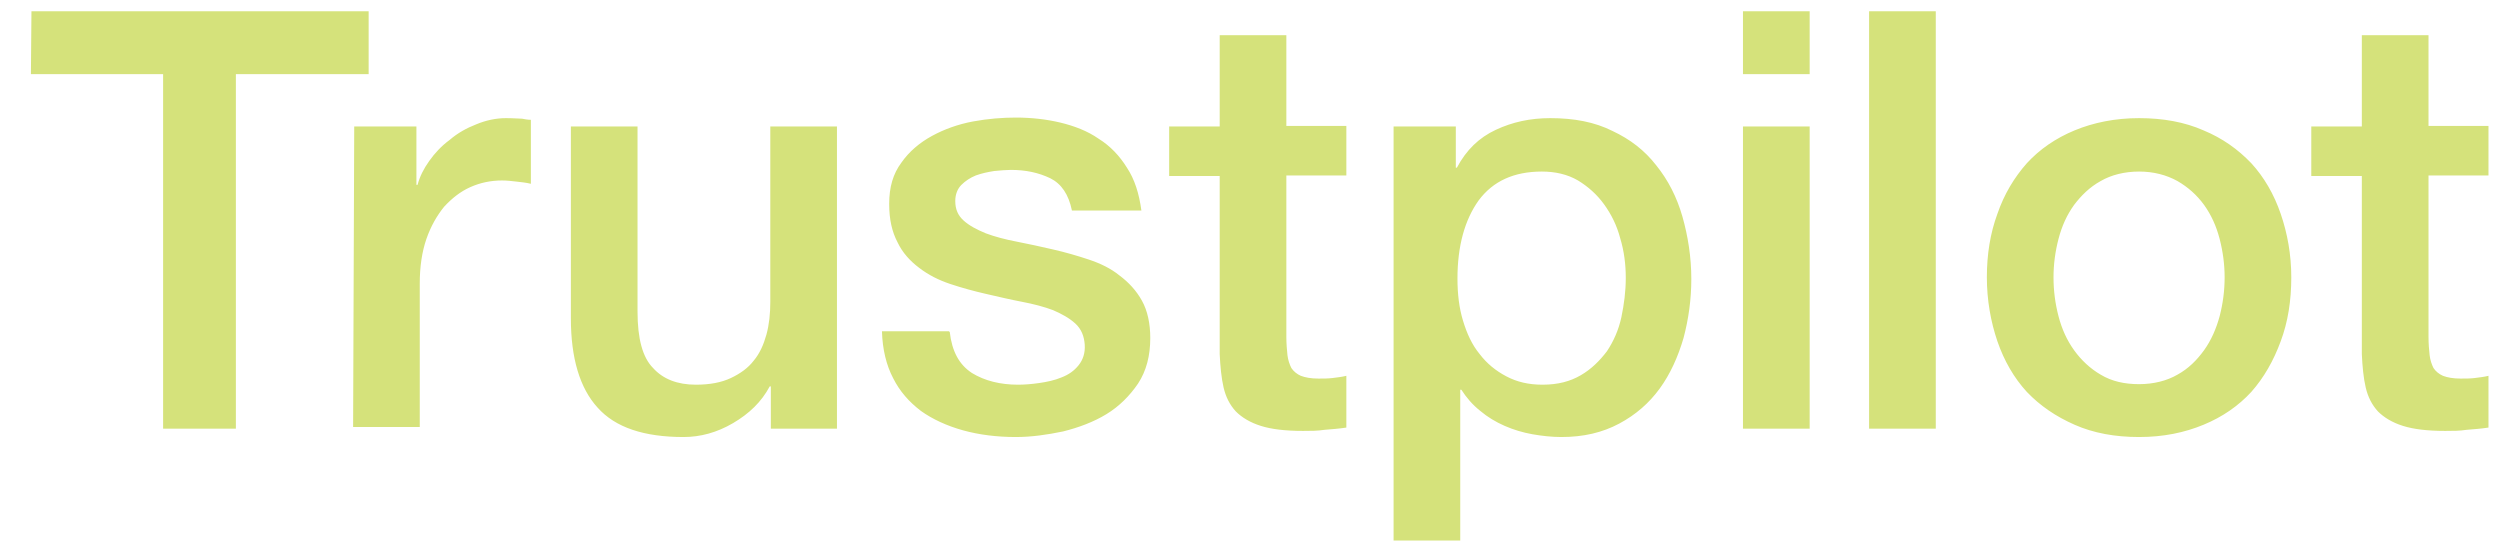 <svg width="74" height="16" viewBox="0 0 74 16" fill="none" xmlns="http://www.w3.org/2000/svg">
<path d="M0.931 0.334H10.912V2.195H6.982V12.689H4.828V2.195H0.915L0.931 0.334ZM10.485 3.744H12.326V5.473H12.359C12.425 5.226 12.54 4.996 12.705 4.765C12.869 4.534 13.066 4.32 13.313 4.139C13.543 3.941 13.806 3.793 14.102 3.678C14.382 3.562 14.678 3.497 14.974 3.497C15.204 3.497 15.368 3.513 15.451 3.513C15.533 3.53 15.631 3.546 15.714 3.546V5.44C15.582 5.407 15.434 5.391 15.286 5.375C15.138 5.358 15.007 5.342 14.859 5.342C14.53 5.342 14.217 5.407 13.921 5.539C13.625 5.671 13.379 5.869 13.149 6.116C12.935 6.379 12.754 6.692 12.622 7.071C12.491 7.45 12.425 7.895 12.425 8.389V12.639H10.452L10.485 3.744ZM24.757 12.689H22.817V11.437H22.784C22.538 11.898 22.176 12.244 21.699 12.524C21.222 12.804 20.729 12.936 20.235 12.936C19.068 12.936 18.213 12.656 17.687 12.063C17.161 11.486 16.898 10.597 16.898 9.427V3.744H18.871V9.229C18.871 10.02 19.019 10.58 19.331 10.893C19.627 11.223 20.055 11.387 20.597 11.387C21.008 11.387 21.354 11.322 21.633 11.19C21.913 11.058 22.143 10.893 22.307 10.679C22.488 10.465 22.603 10.201 22.686 9.905C22.768 9.608 22.801 9.279 22.801 8.933V3.744H24.774V12.689H24.757ZM28.112 9.822C28.177 10.399 28.391 10.794 28.77 11.041C29.148 11.272 29.608 11.387 30.134 11.387C30.315 11.387 30.529 11.371 30.759 11.338C30.989 11.305 31.22 11.256 31.417 11.173C31.631 11.091 31.795 10.976 31.927 10.811C32.058 10.646 32.124 10.448 32.108 10.201C32.091 9.954 32.009 9.74 31.828 9.575C31.647 9.411 31.433 9.295 31.17 9.18C30.907 9.081 30.595 8.999 30.249 8.933C29.904 8.867 29.559 8.785 29.197 8.702C28.835 8.62 28.474 8.521 28.128 8.406C27.783 8.29 27.487 8.142 27.207 7.928C26.944 7.73 26.714 7.483 26.566 7.17C26.402 6.857 26.32 6.495 26.32 6.034C26.32 5.539 26.435 5.144 26.681 4.814C26.911 4.485 27.224 4.221 27.586 4.024C27.947 3.826 28.358 3.678 28.802 3.595C29.246 3.513 29.674 3.48 30.069 3.48C30.529 3.48 30.973 3.53 31.384 3.628C31.795 3.727 32.19 3.876 32.519 4.106C32.864 4.32 33.143 4.617 33.357 4.963C33.587 5.309 33.719 5.737 33.785 6.231H31.729C31.631 5.753 31.417 5.44 31.088 5.276C30.743 5.111 30.364 5.029 29.921 5.029C29.789 5.029 29.608 5.045 29.427 5.062C29.23 5.094 29.066 5.128 28.885 5.193C28.72 5.259 28.572 5.358 28.457 5.473C28.342 5.589 28.276 5.753 28.276 5.951C28.276 6.198 28.358 6.379 28.523 6.528C28.687 6.676 28.901 6.791 29.181 6.907C29.444 7.005 29.756 7.088 30.101 7.154C30.447 7.22 30.808 7.302 31.17 7.384C31.532 7.467 31.877 7.566 32.223 7.681C32.568 7.796 32.88 7.944 33.143 8.159C33.407 8.356 33.637 8.603 33.801 8.9C33.966 9.196 34.048 9.575 34.048 10.004C34.048 10.531 33.933 10.976 33.686 11.354C33.439 11.717 33.127 12.03 32.749 12.26C32.371 12.491 31.927 12.656 31.466 12.771C30.989 12.87 30.529 12.936 30.069 12.936C29.509 12.936 28.983 12.87 28.506 12.738C28.03 12.606 27.602 12.409 27.257 12.162C26.911 11.898 26.632 11.585 26.435 11.19C26.237 10.811 26.122 10.35 26.106 9.806H28.095V9.822H28.112ZM34.607 3.744H36.103V1.042H38.076V3.727H39.852V5.193H38.076V9.971C38.076 10.185 38.093 10.35 38.109 10.514C38.126 10.662 38.175 10.794 38.224 10.893C38.29 10.992 38.389 11.074 38.504 11.124C38.635 11.173 38.8 11.206 39.03 11.206C39.162 11.206 39.31 11.206 39.441 11.19C39.573 11.173 39.721 11.157 39.852 11.124V12.656C39.639 12.689 39.425 12.705 39.211 12.722C38.997 12.755 38.8 12.755 38.57 12.755C38.044 12.755 37.632 12.705 37.32 12.606C37.008 12.508 36.761 12.359 36.58 12.178C36.399 11.98 36.284 11.75 36.218 11.47C36.153 11.19 36.12 10.844 36.103 10.481V5.21H34.607V3.711V3.744ZM41.233 3.744H43.092V4.963H43.124C43.404 4.436 43.782 4.073 44.275 3.843C44.769 3.612 45.295 3.497 45.887 3.497C46.594 3.497 47.202 3.612 47.728 3.876C48.255 4.123 48.682 4.452 49.027 4.897C49.373 5.325 49.636 5.836 49.8 6.412C49.964 6.989 50.063 7.615 50.063 8.257C50.063 8.867 49.981 9.443 49.833 10.004C49.669 10.564 49.439 11.074 49.126 11.503C48.814 11.931 48.419 12.277 47.926 12.54C47.432 12.804 46.873 12.936 46.216 12.936C45.936 12.936 45.64 12.903 45.361 12.854C45.081 12.804 44.802 12.722 44.538 12.606C44.275 12.491 44.029 12.343 43.815 12.162C43.585 11.98 43.404 11.766 43.256 11.536H43.223V16H41.25V3.744H41.233ZM48.123 8.224C48.123 7.829 48.074 7.434 47.959 7.055C47.86 6.676 47.696 6.346 47.482 6.05C47.268 5.753 47.005 5.523 46.709 5.342C46.397 5.16 46.035 5.078 45.64 5.078C44.818 5.078 44.193 5.358 43.766 5.935C43.355 6.511 43.141 7.286 43.141 8.241C43.141 8.702 43.19 9.114 43.305 9.493C43.42 9.872 43.568 10.201 43.798 10.481C44.012 10.761 44.275 10.976 44.588 11.14C44.9 11.305 45.246 11.387 45.657 11.387C46.117 11.387 46.479 11.289 46.791 11.107C47.104 10.926 47.35 10.679 47.564 10.399C47.761 10.102 47.909 9.773 47.992 9.394C48.074 8.999 48.123 8.62 48.123 8.224ZM51.592 0.334H53.566V2.195H51.592V0.334ZM51.592 3.744H53.566V12.689H51.592V3.744ZM55.325 0.334H57.299V12.689H55.325V0.334ZM63.316 12.936C62.609 12.936 61.968 12.82 61.409 12.573C60.85 12.326 60.389 12.013 59.995 11.601C59.617 11.19 59.321 10.679 59.123 10.102C58.927 9.526 58.811 8.883 58.811 8.208C58.811 7.533 58.91 6.907 59.123 6.33C59.321 5.753 59.617 5.259 59.995 4.831C60.373 4.419 60.85 4.09 61.409 3.859C61.968 3.628 62.609 3.497 63.316 3.497C64.024 3.497 64.665 3.612 65.224 3.859C65.783 4.09 66.243 4.419 66.638 4.831C67.016 5.243 67.312 5.753 67.509 6.33C67.707 6.907 67.822 7.533 67.822 8.208C67.822 8.9 67.724 9.526 67.509 10.102C67.296 10.679 67.016 11.173 66.638 11.601C66.26 12.013 65.783 12.343 65.224 12.573C64.665 12.804 64.04 12.936 63.316 12.936ZM63.316 11.371C63.744 11.371 64.139 11.272 64.451 11.091C64.78 10.91 65.026 10.662 65.241 10.366C65.454 10.069 65.602 9.724 65.701 9.361C65.799 8.982 65.849 8.603 65.849 8.208C65.849 7.829 65.799 7.45 65.701 7.071C65.602 6.692 65.454 6.363 65.241 6.066C65.026 5.77 64.764 5.539 64.451 5.358C64.122 5.177 63.744 5.078 63.316 5.078C62.889 5.078 62.494 5.177 62.182 5.358C61.853 5.539 61.606 5.786 61.393 6.066C61.179 6.363 61.031 6.692 60.932 7.071C60.833 7.45 60.784 7.829 60.784 8.208C60.784 8.603 60.833 8.982 60.932 9.361C61.031 9.74 61.179 10.069 61.393 10.366C61.606 10.662 61.87 10.91 62.182 11.091C62.511 11.289 62.889 11.371 63.316 11.371ZM68.414 3.744H69.91V1.042H71.884V3.727H73.659V5.193H71.884V9.971C71.884 10.185 71.9 10.35 71.917 10.514C71.933 10.662 71.982 10.794 72.031 10.893C72.097 10.992 72.196 11.074 72.311 11.124C72.442 11.173 72.607 11.206 72.837 11.206C72.968 11.206 73.117 11.206 73.248 11.19C73.379 11.173 73.528 11.157 73.659 11.124V12.656C73.445 12.689 73.232 12.705 73.018 12.722C72.804 12.755 72.607 12.755 72.377 12.755C71.851 12.755 71.44 12.705 71.127 12.606C70.814 12.508 70.568 12.359 70.387 12.178C70.207 11.98 70.091 11.75 70.025 11.47C69.959 11.19 69.927 10.844 69.91 10.481V5.21H68.414V3.711V3.744Z" fill="#D5E27B"/>
</svg>

